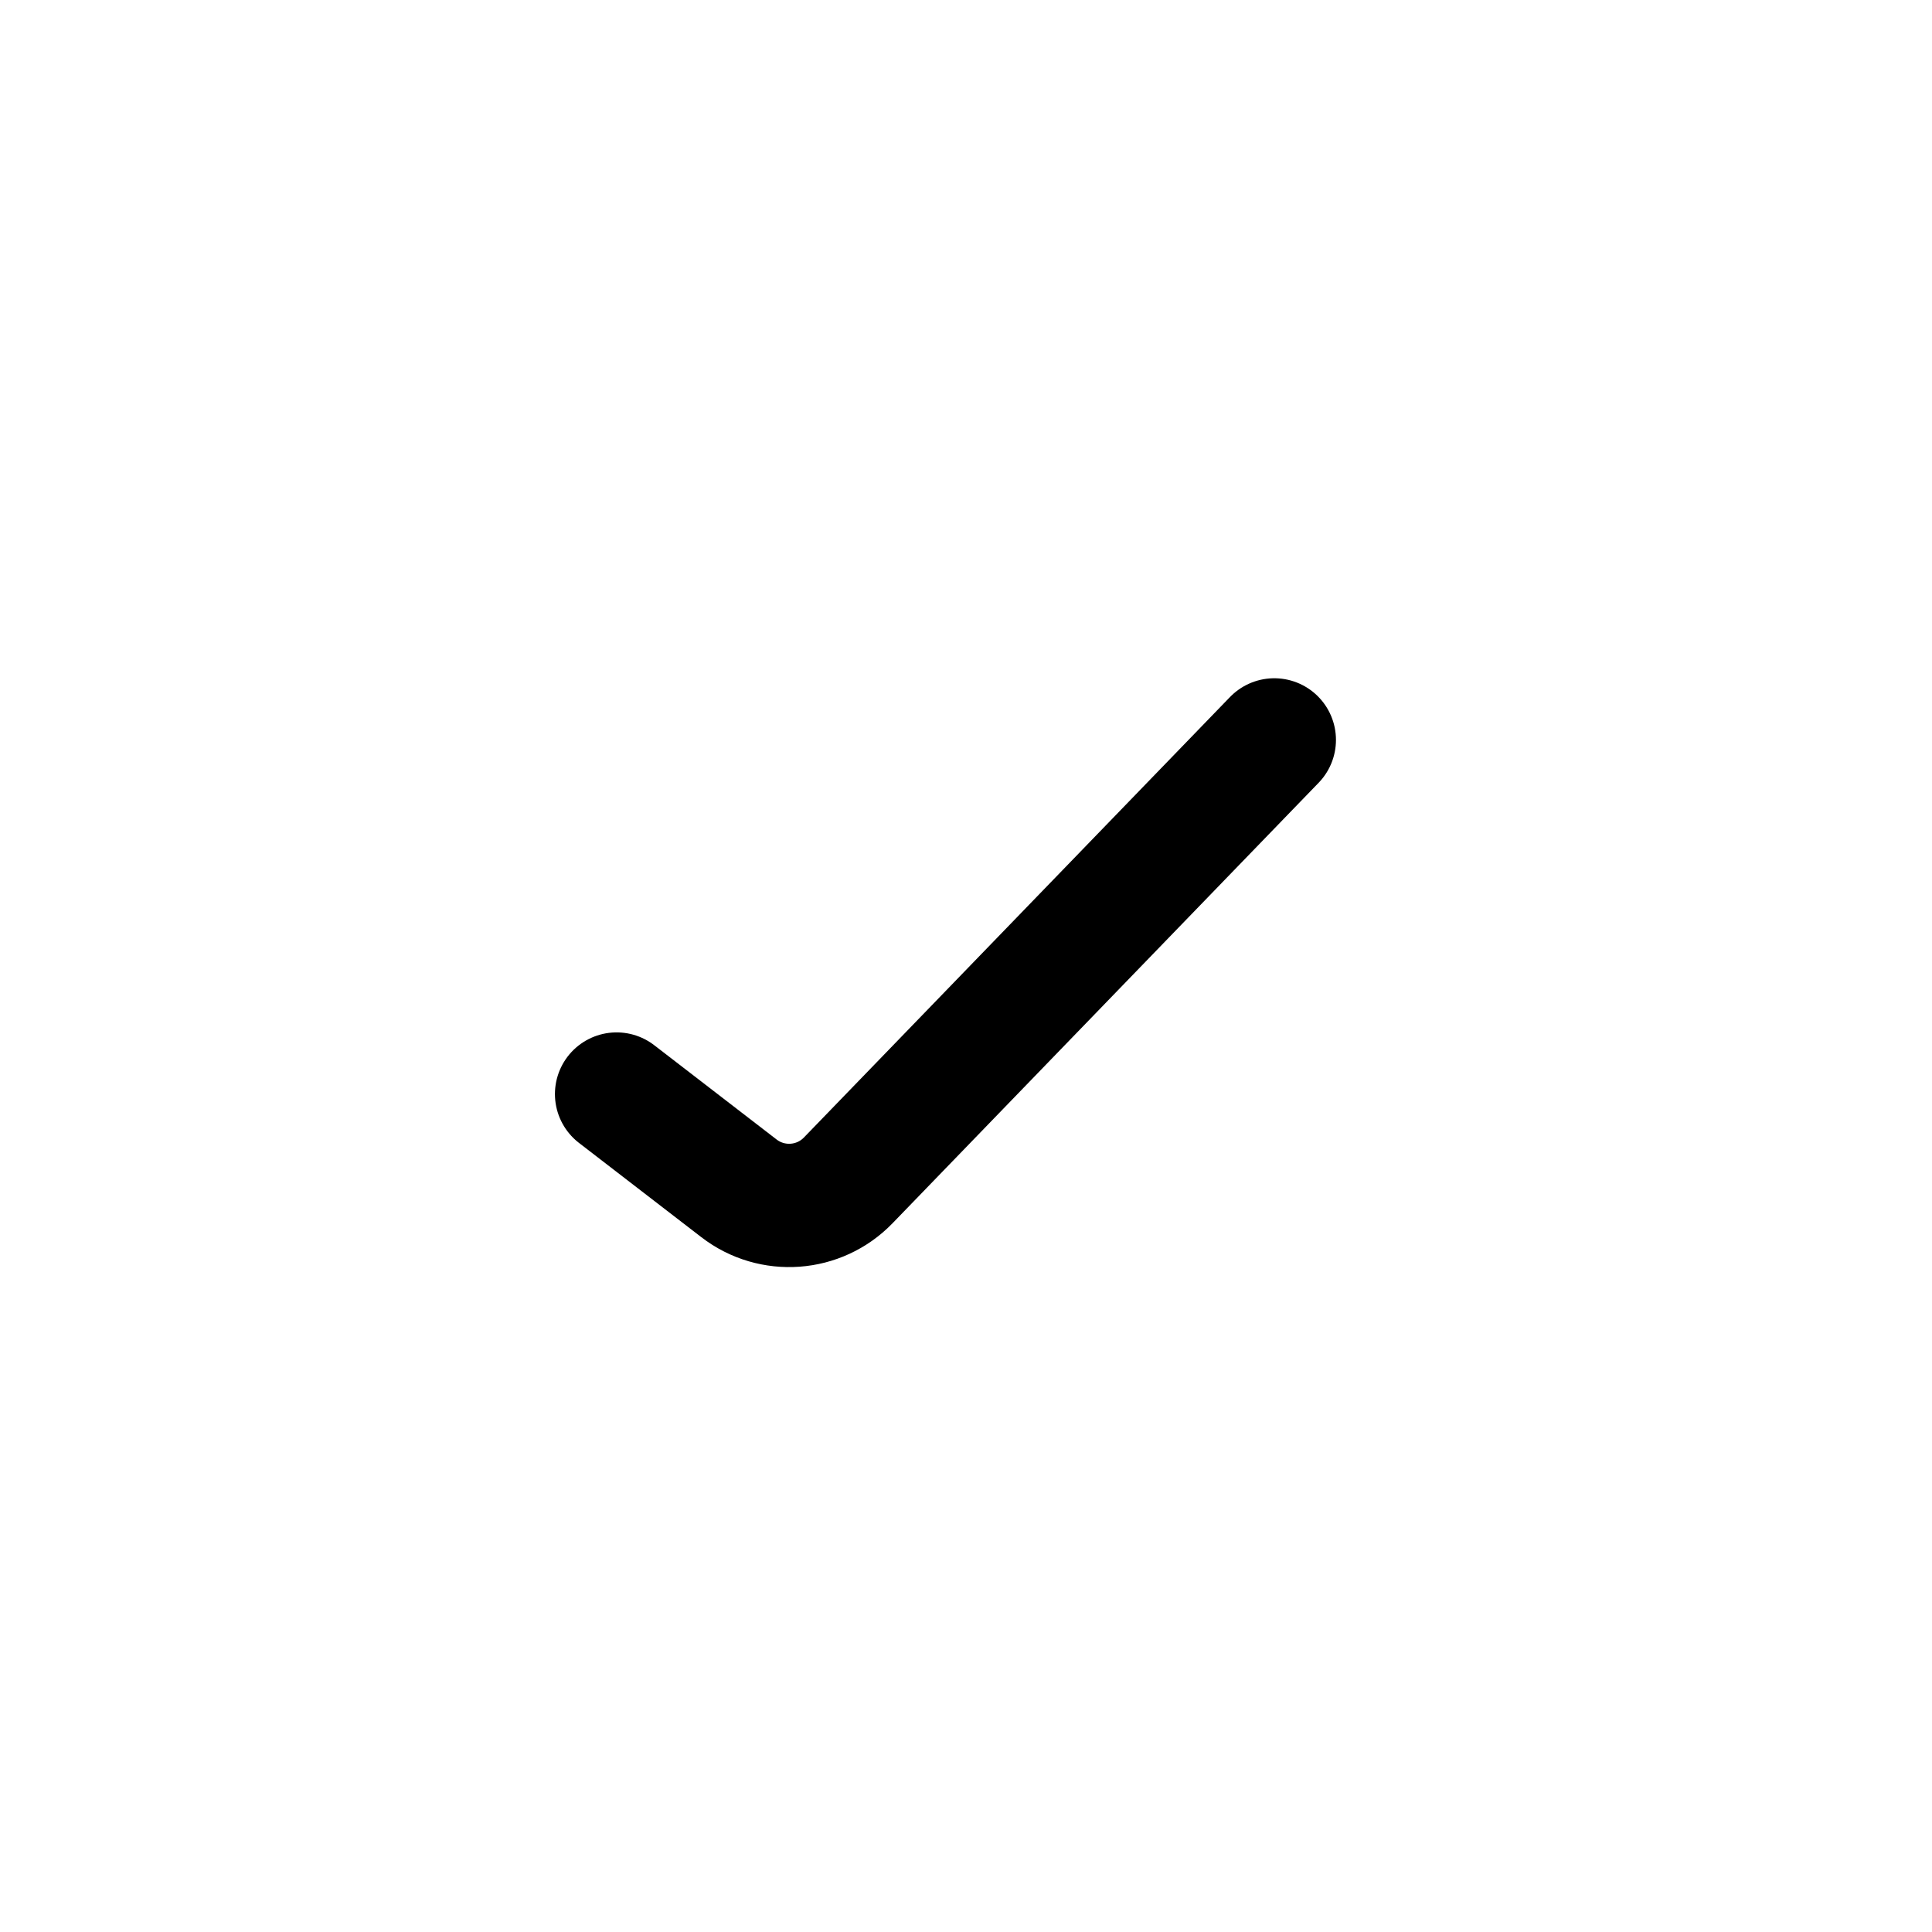 <svg width="47" height="47" viewBox="0 0 47 47" fill="none" xmlns="http://www.w3.org/2000/svg">
<path d="M15 26.615L17.977 28.909C18.783 29.53 19.927 29.447 20.635 28.715L31 18" stroke="black" stroke-width="3" stroke-linecap="round" stroke-linejoin="round"/>
</svg>
